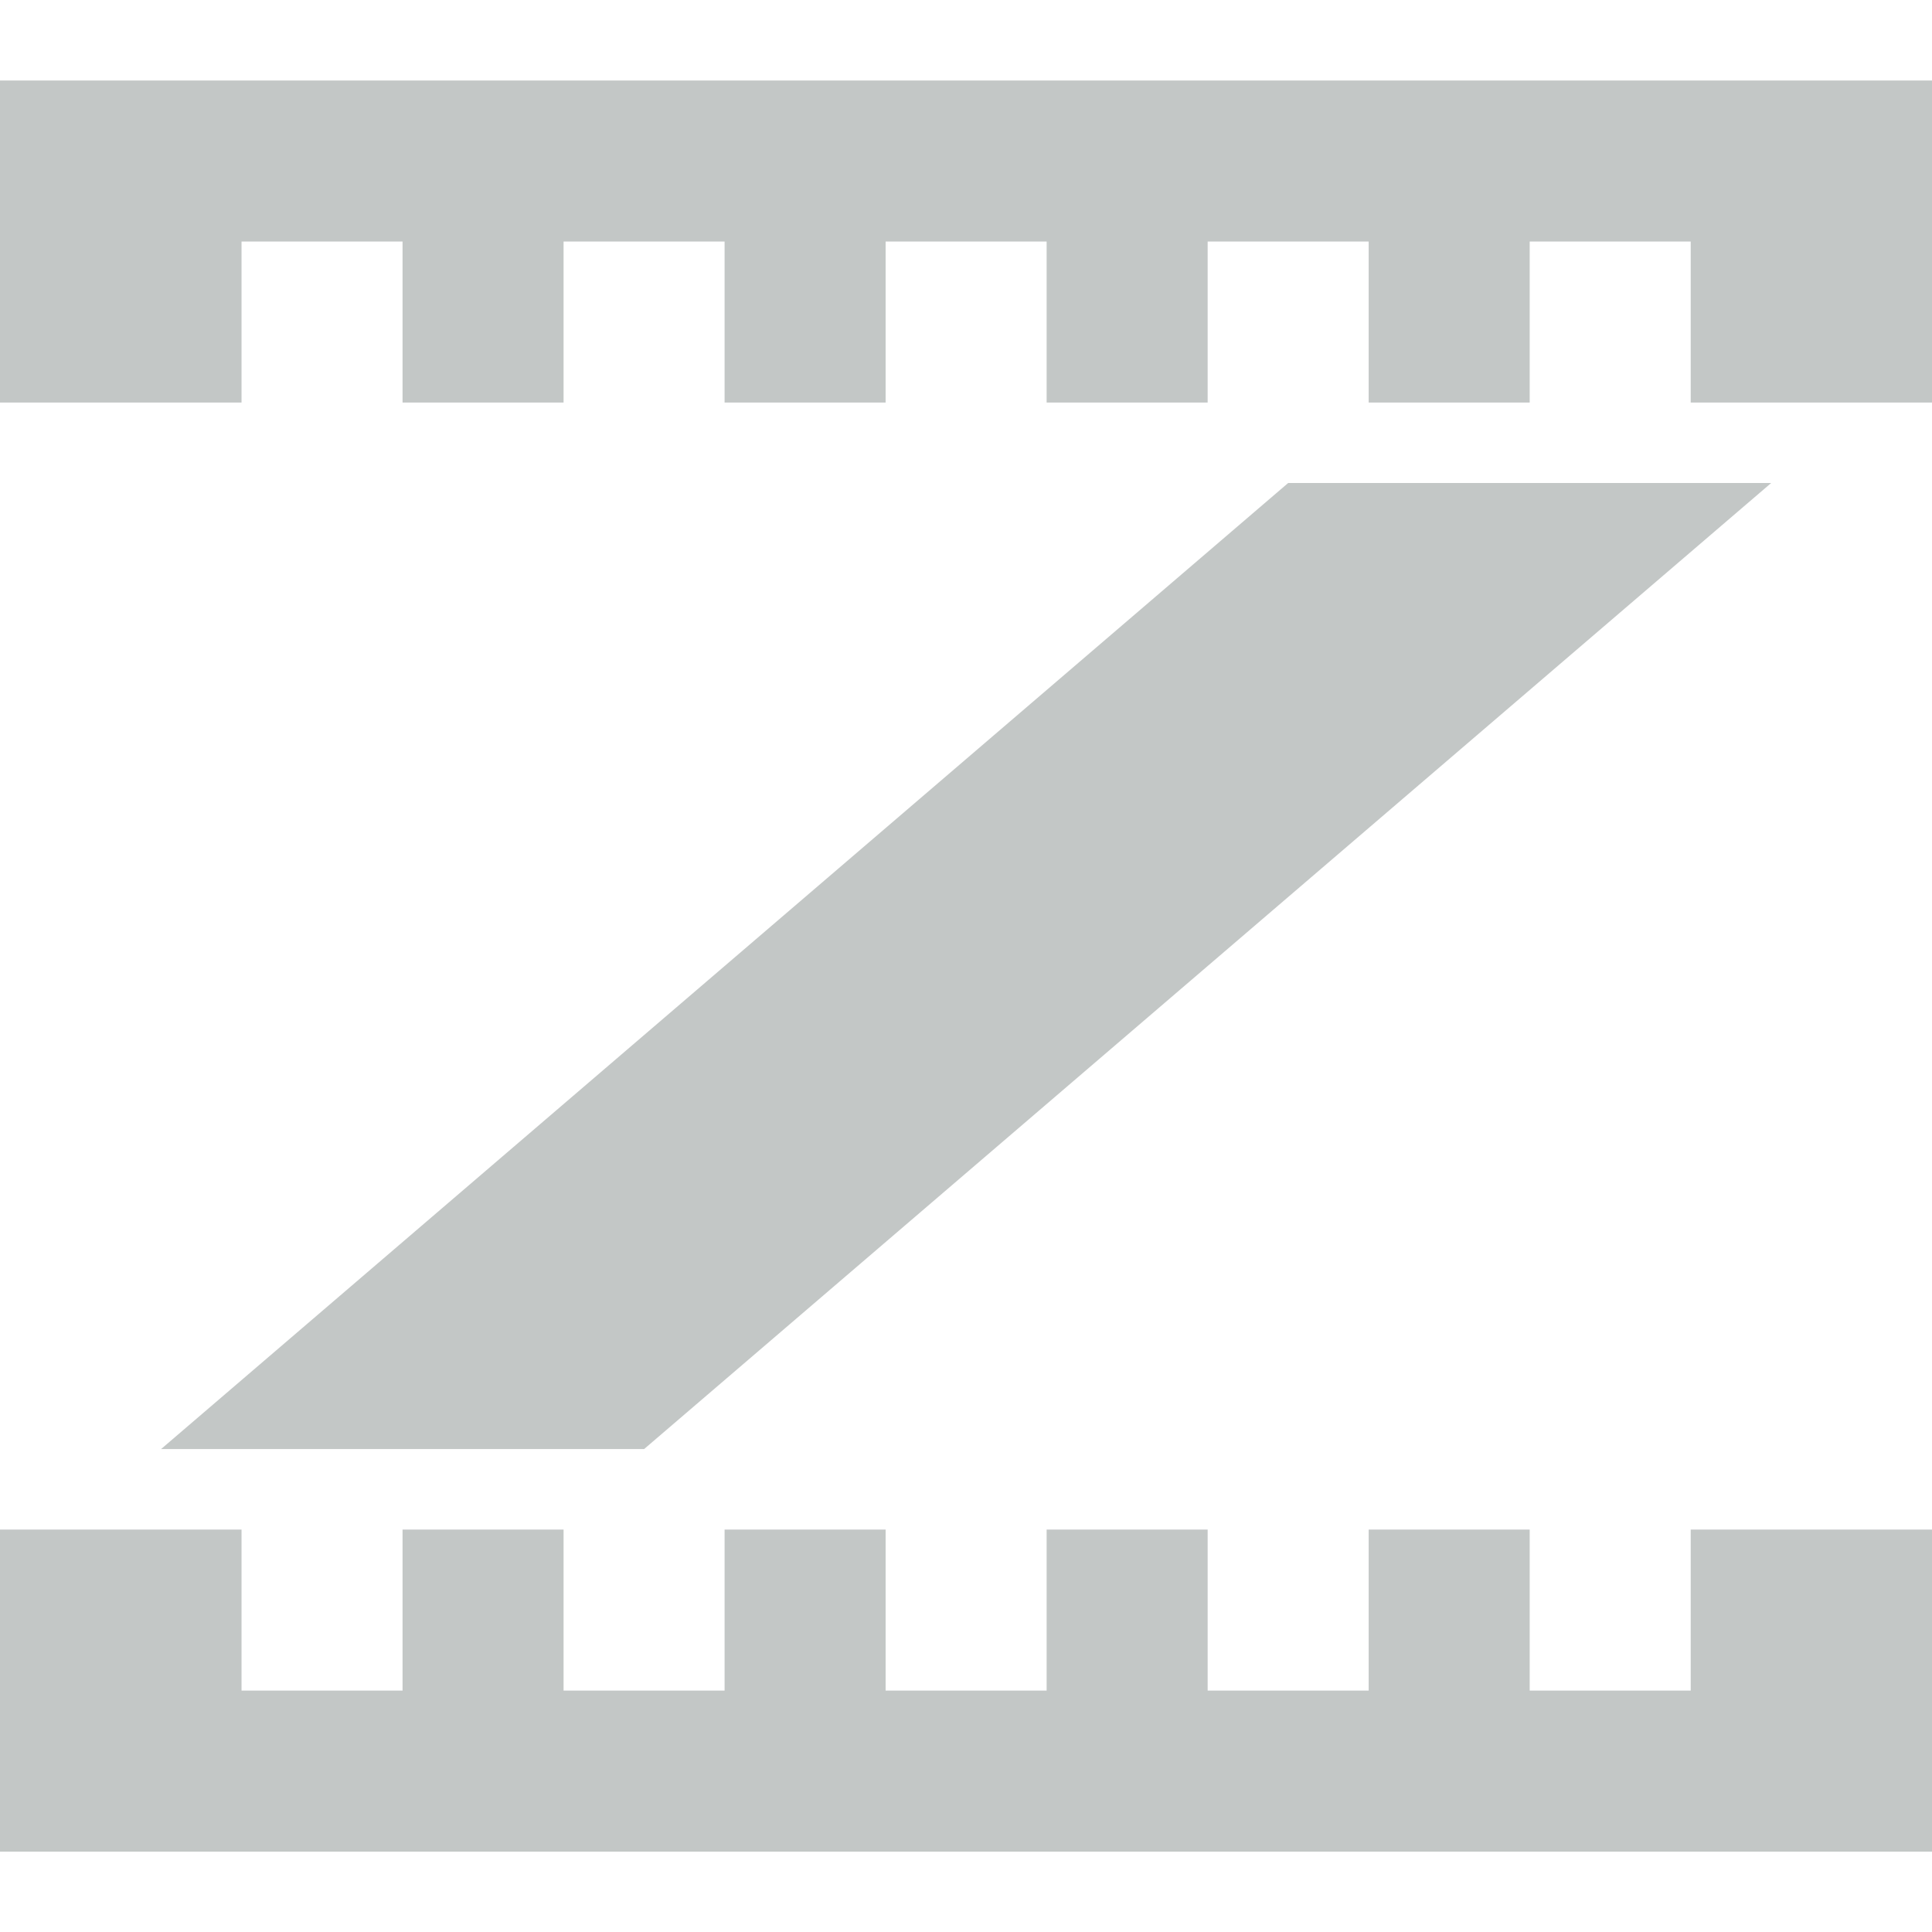 <svg width="64" height="64" viewBox="0 0 64 64" fill="none" xmlns="http://www.w3.org/2000/svg">
<g clip-path="url(#clip0_2185_12469)">
<path d="M0 2.667H64.008V13.335H56.007V8.001H50.673V13.335H45.339V8.001H40.005V13.335H34.671V8.001H29.337V13.335H24.003V8.001H18.669V13.335H13.335V8.001H8.001V13.335H0V2.667Z" fill="#C3C7C6"/>
<path d="M0 61.337H64.008V50.669H56.007V56.003H50.673V50.669H45.339V56.003H40.005V50.669H34.671V56.003H29.337V50.669H24.003V56.003H18.669V50.669H13.335V56.003H8.001V50.669H0V61.337Z" fill="#C3C7C6"/>
<path fill-rule="evenodd" clip-rule="evenodd" d="M5.336 48.002L42.672 16H58.673L21.337 48.002H5.336Z" fill="#C3C7C6"/>
</g>
<defs>
<clipPath id="clip0_2185_12469">
<rect width="64.004" height="64.004" fill="white"/>
</clipPath>
</defs>
</svg>
